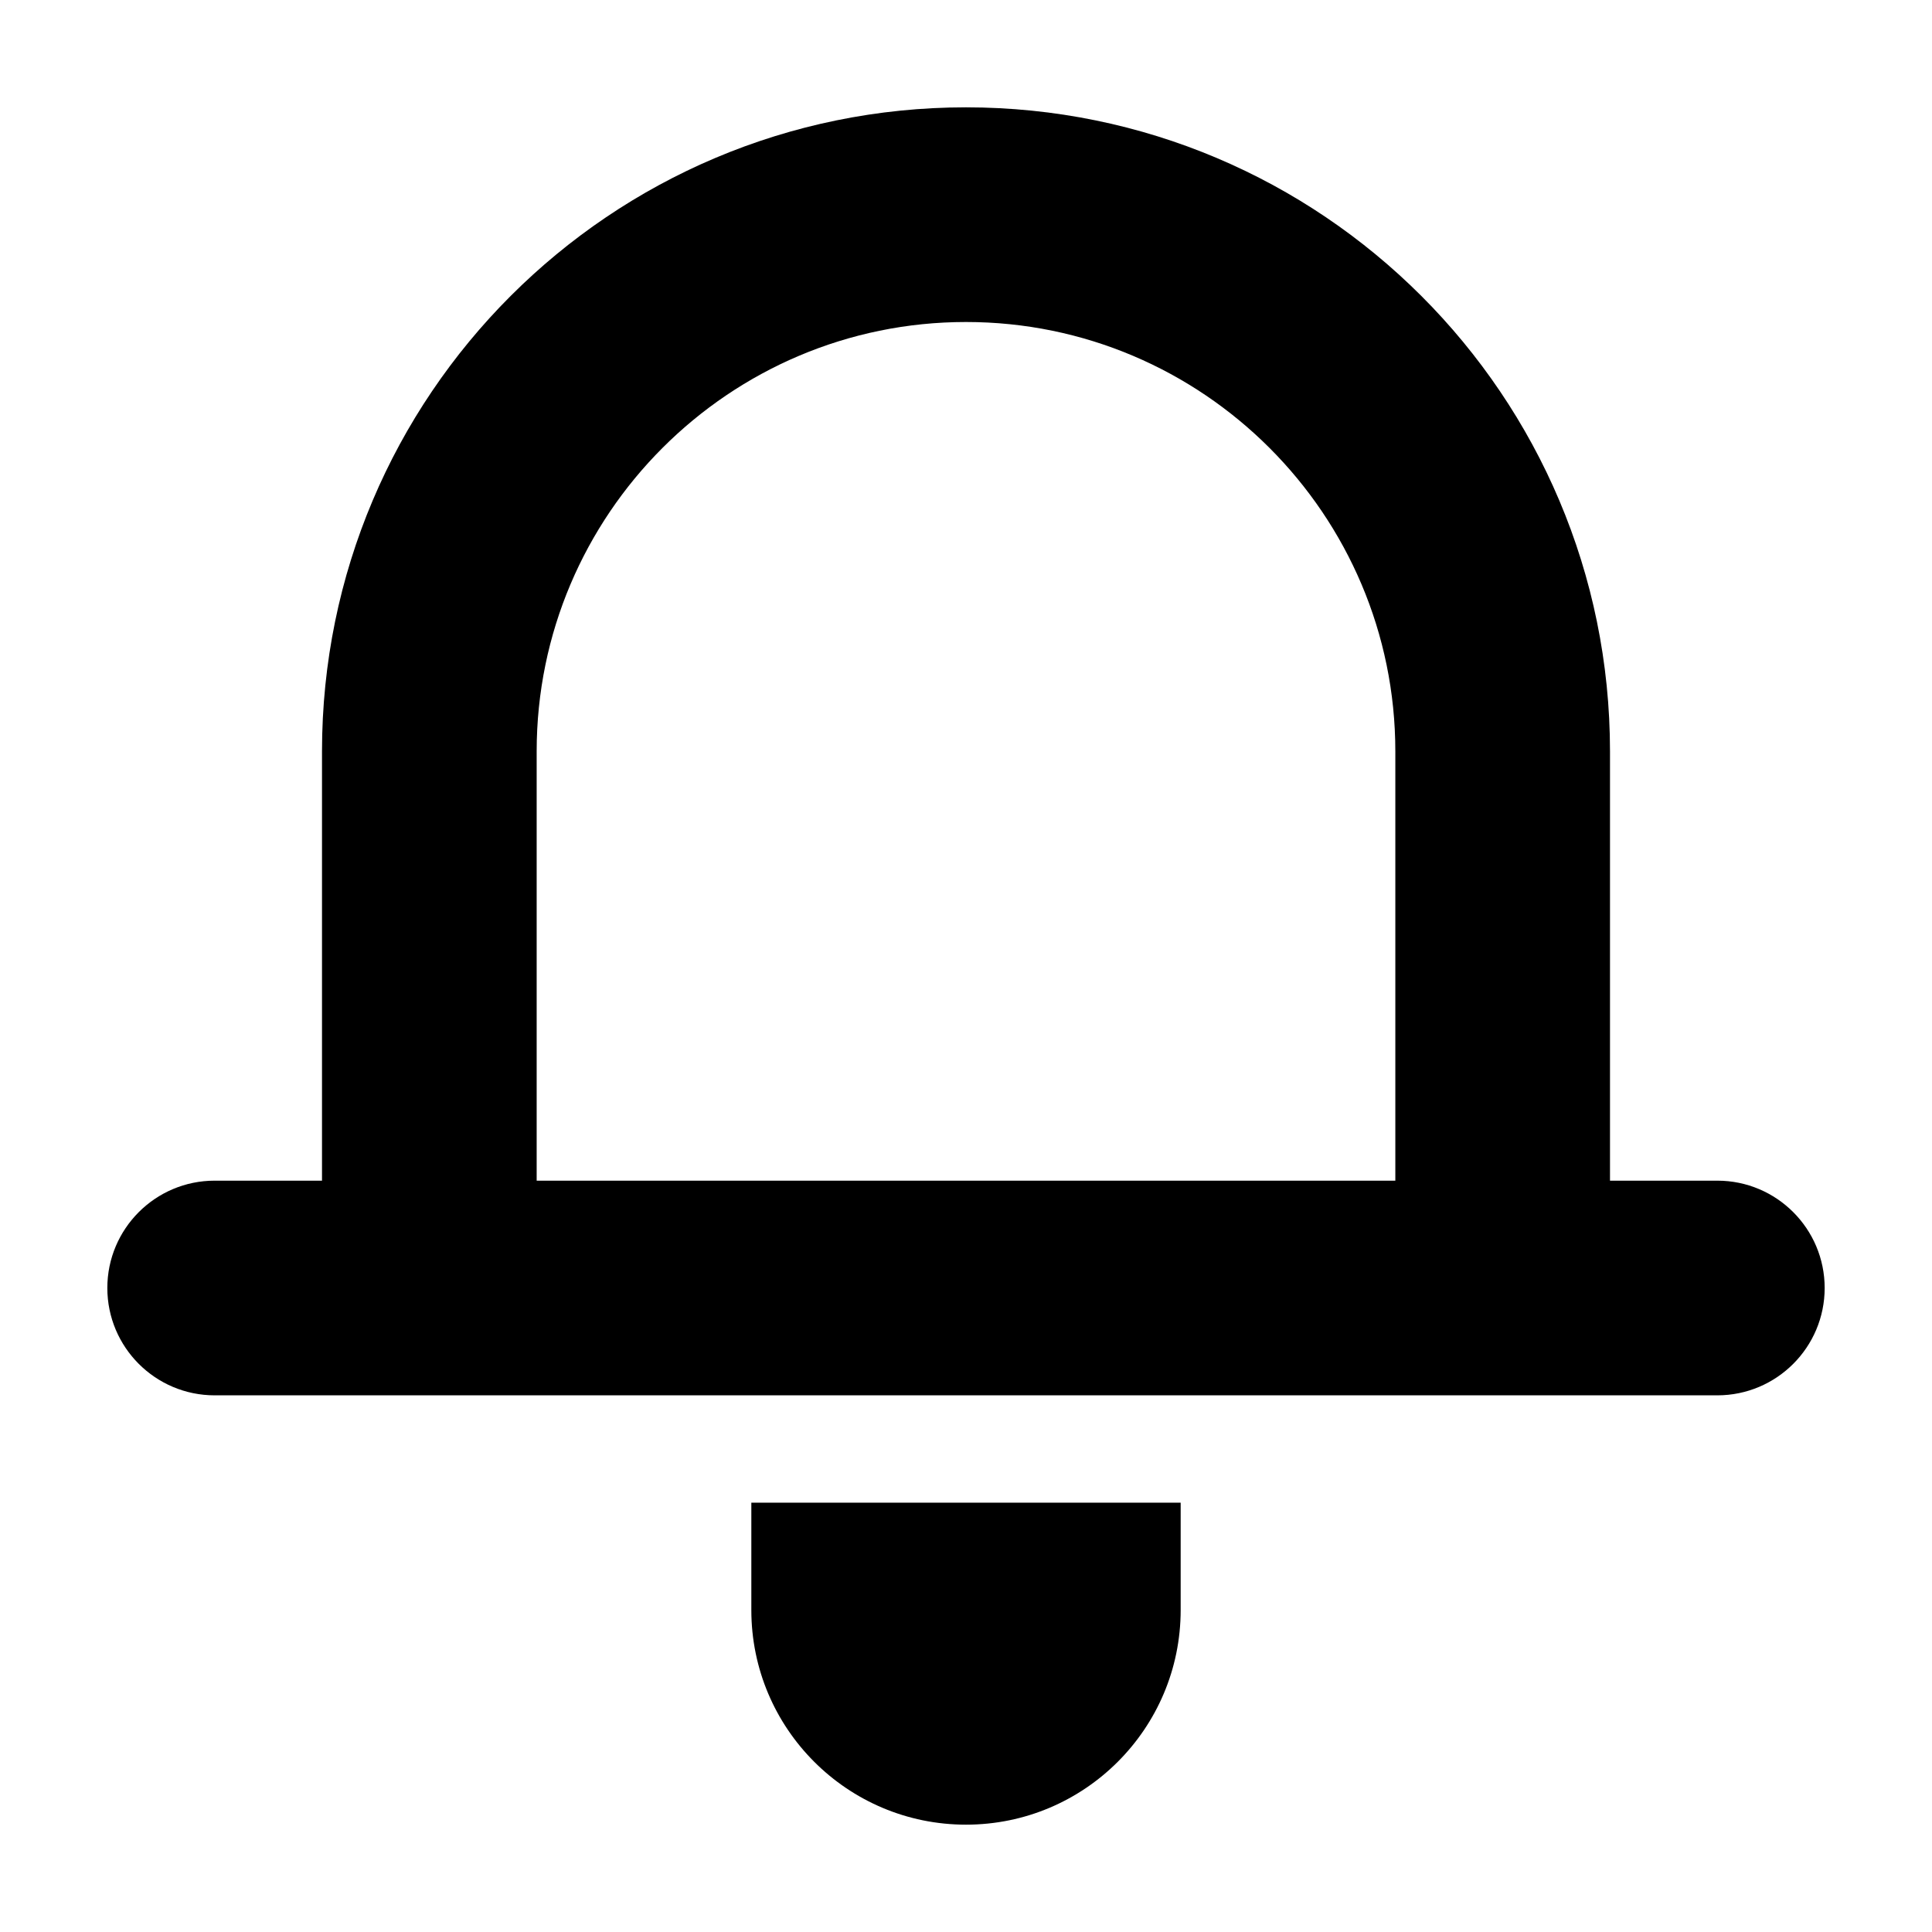 <?xml version="1.0" encoding="utf-8"?>
<!-- Generated by IcoMoon.io -->
<!DOCTYPE svg PUBLIC "-//W3C//DTD SVG 1.1//EN" "http://www.w3.org/Graphics/SVG/1.1/DTD/svg11.dtd">
<svg version="1.1" xmlns="http://www.w3.org/2000/svg" xmlns:xlink="http://www.w3.org/1999/xlink" width="18" height="18" viewBox="0 0 18 18">
<path d="M16 11h-1v-4c0-3.314-2.687-6-6-6s-6 2.686-6 6v4h-1c-0.552 0-1 0.448-1 1s0.448 1 1 1h14c0.552 0 1-0.448 1-1s-0.448-1-1-1zM13 11h-8v-4c0-2.206 1.794-4 4-4s4 1.794 4 4v4z"></path>
<path d="M7 15c0 1.105 0.896 2 2 2s2-0.895 2-2v-1h-4v1z"></path>
</svg>
